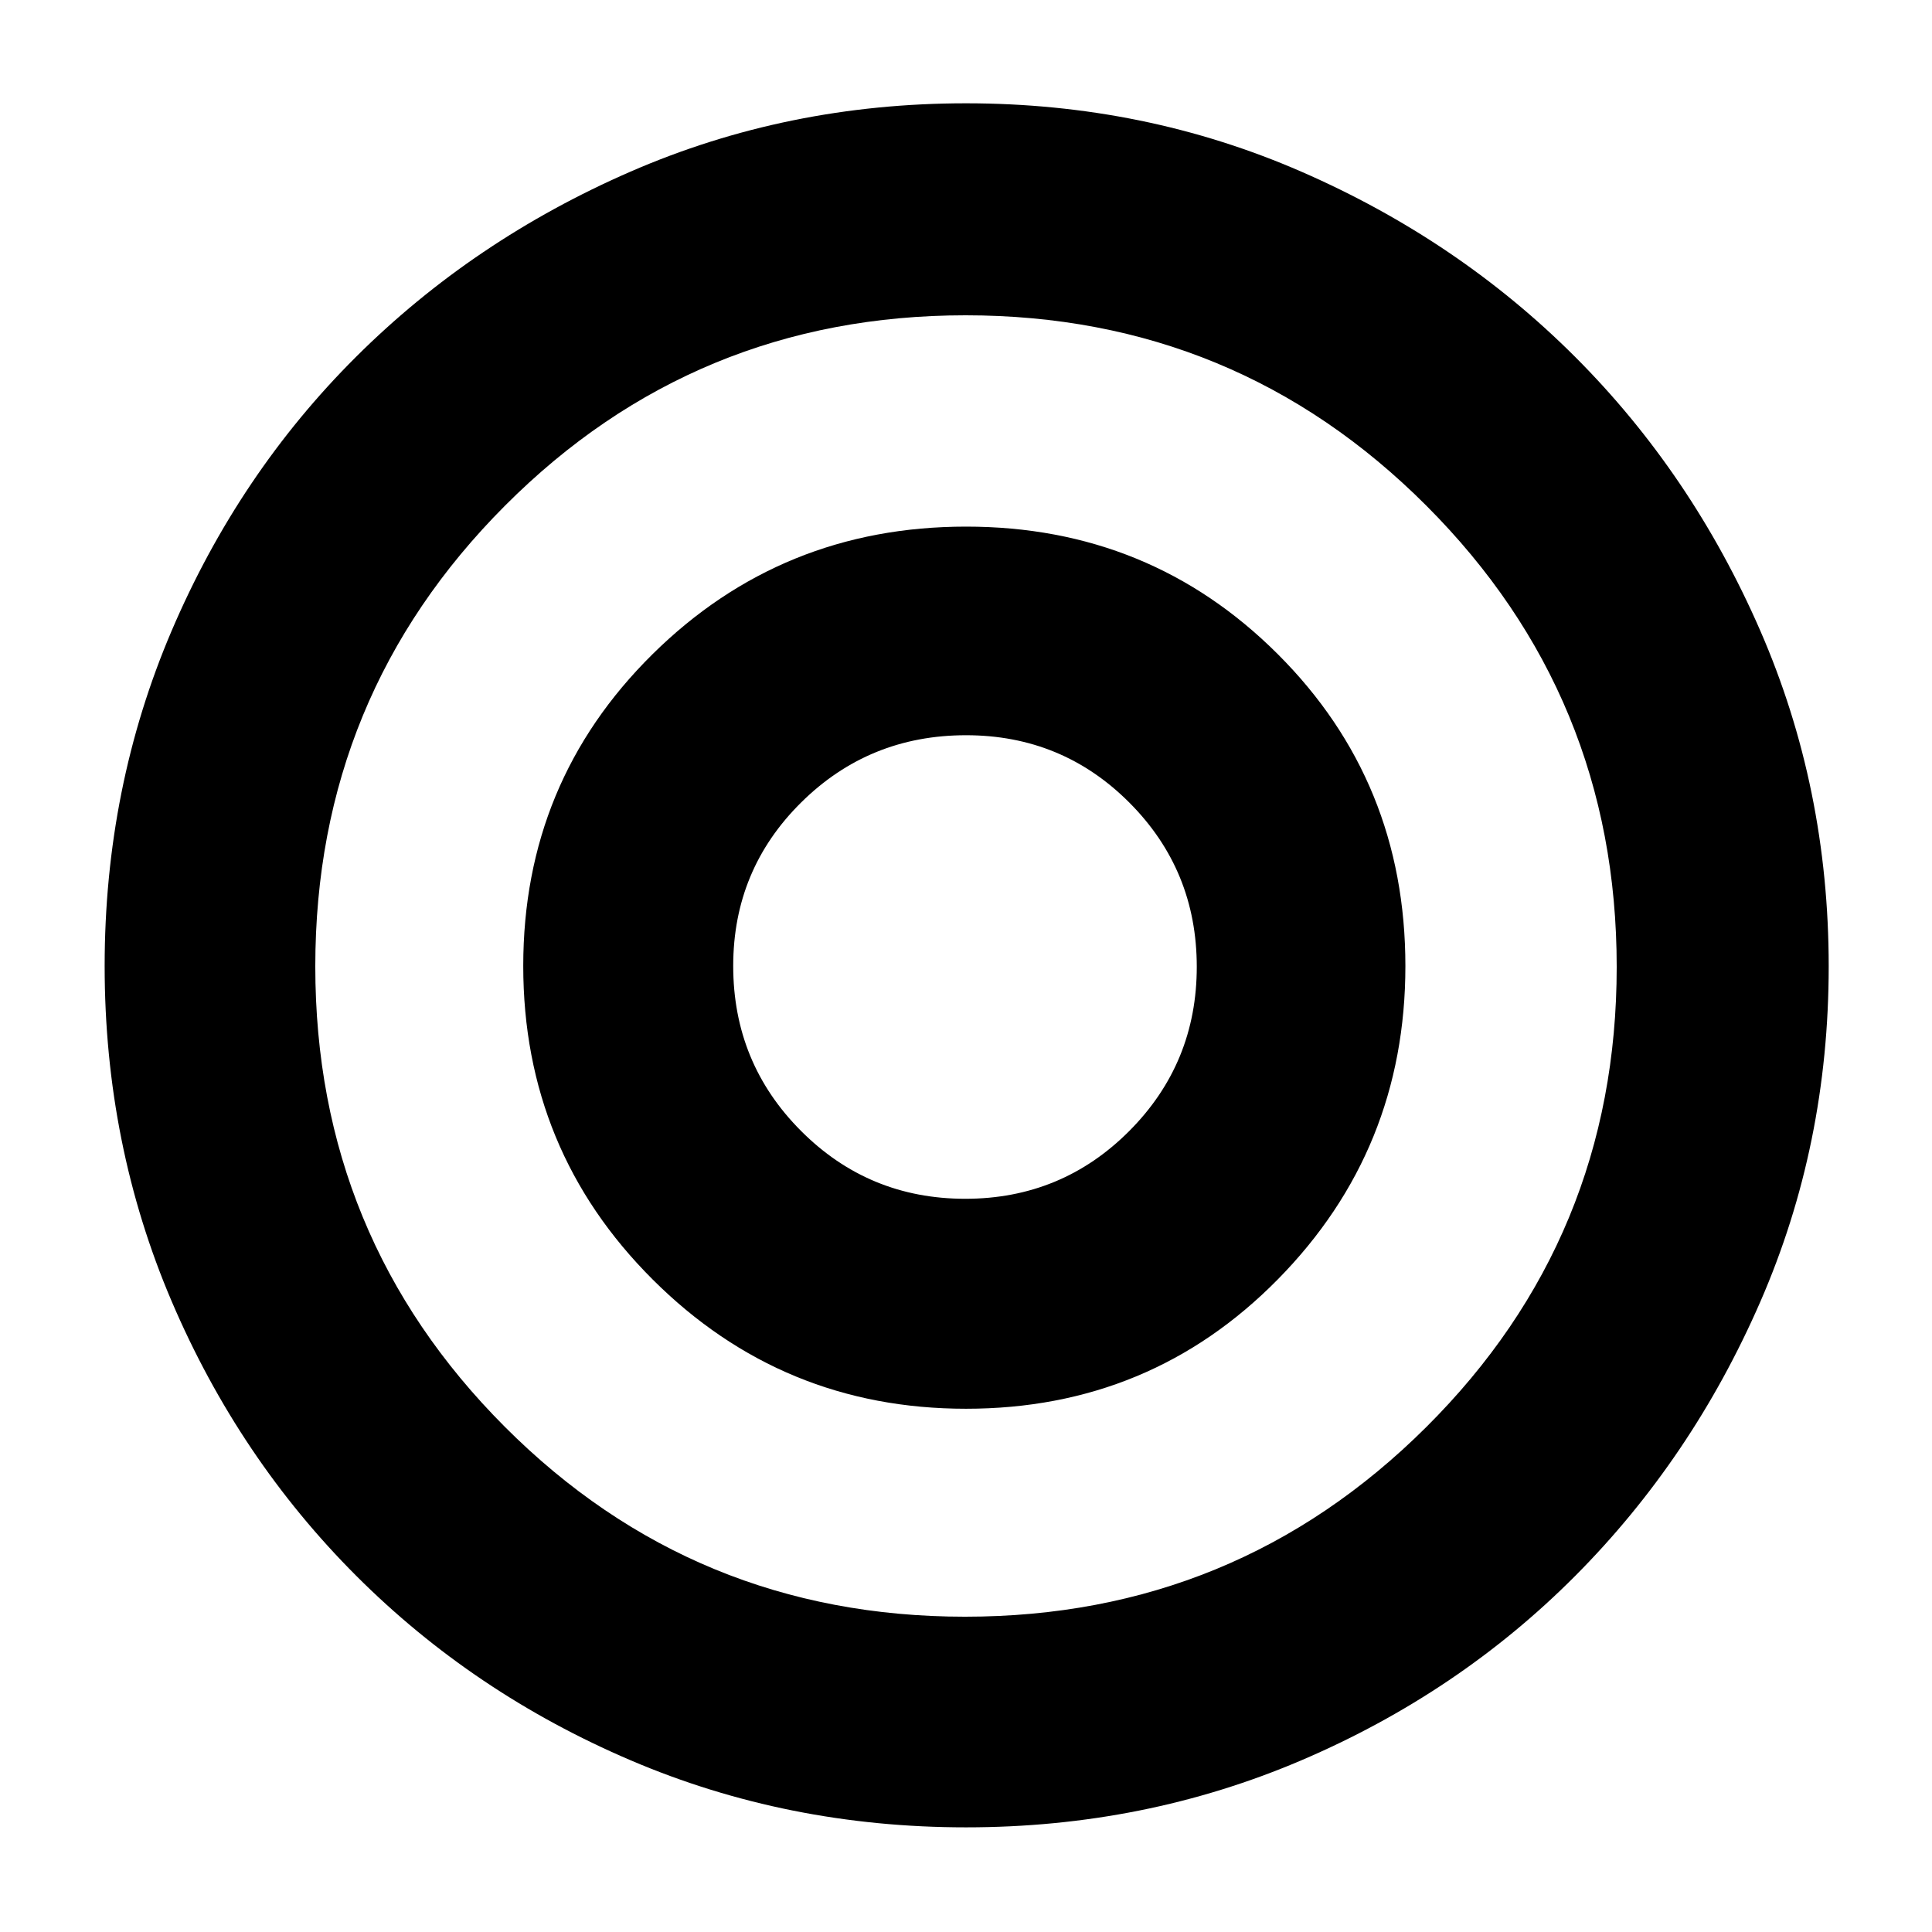 <svg xmlns="http://www.w3.org/2000/svg" height="40" viewBox="0 -960 960 960" width="40"><path d="M479.61-364.33q-47.94 0-81.61-33.75t-33.67-81.96q0-47.79 33.75-81.21 33.75-33.42 81.96-33.42 47.79 0 81.21 33.56 33.42 33.56 33.42 81.5T561.11-398q-33.56 33.67-81.5 33.67Zm.4 312.33q-88.68 0-166.68-33.33-78-33.34-136.33-91.67-58.33-58.33-91.67-136.32Q52-391.32 52-479.99q0-88.68 33.33-166.68 33.34-78 91.57-136 58.24-58 136.29-92 78.05-34 166.8-34 88.74 0 166.71 34 77.97 34 135.97 92t92 136.05q34 78.06 34 166.8 0 88.74-34 166.71-34 77.97-92 136.21-58 58.23-135.99 91.57Q568.68-52 480.01-52Zm-.46-104.67q134.47 0 229.13-94.2 94.65-94.21 94.65-228.68 0-134.47-94.53-229.13-94.53-94.65-229-94.65T251-708.8q-94.33 94.53-94.33 229t94.2 228.8q94.21 94.33 228.68 94.33ZM480-480Zm-.01 220q91.68 0 155.01-64.35 63.33-64.34 63.33-155.64 0-91.68-63.45-155.01-63.45-63.33-154.84-63.33-91.66 0-155.85 63.45T260-480.04q0 91.66 64.35 155.85Q388.69-260 479.99-260Z"/></svg>
